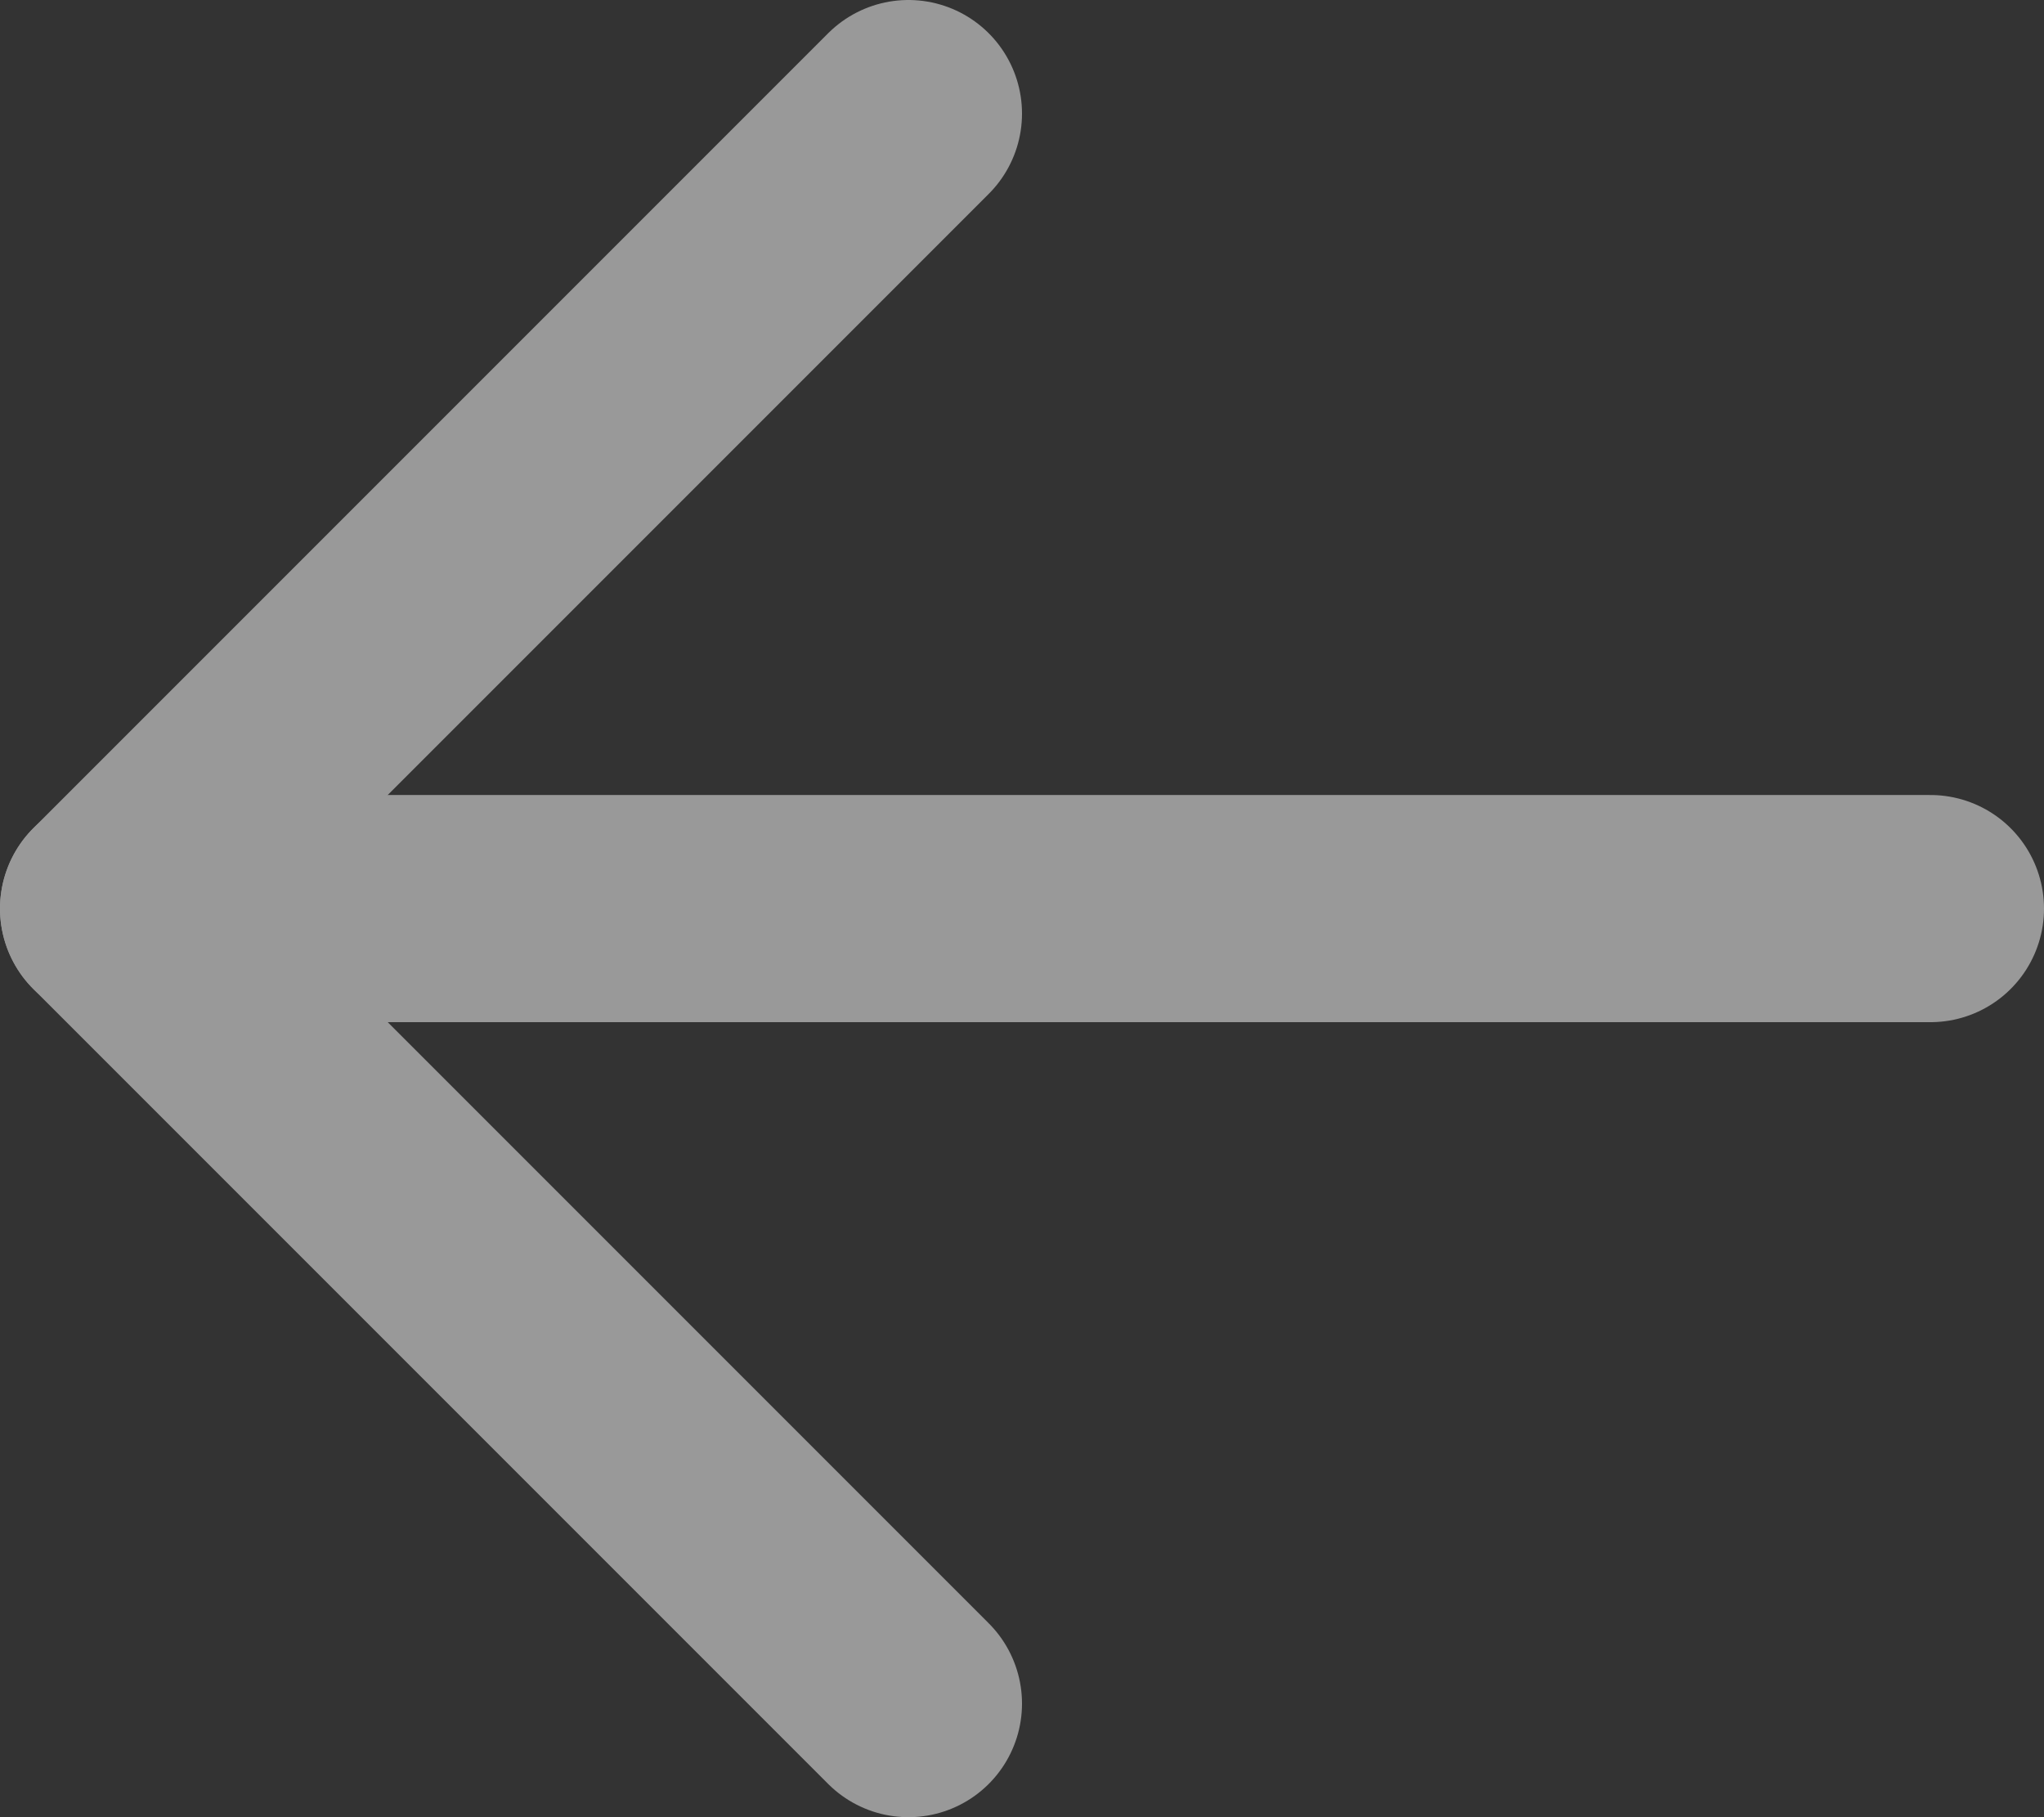 <?xml version="1.0" encoding="UTF-8"?>
<svg width="18px" height="16px" viewBox="0 0 18 16" version="1.1" xmlns="http://www.w3.org/2000/svg" xmlns:xlink="http://www.w3.org/1999/xlink">
    <rect x="0" y="0" width="18" height="16" fill="#333333" stroke="none"/>
    <!-- Generator: sketchtool 50.2 (55047) - http://www.bohemiancoding.com/sketch -->
    <title>19B35524-FFE3-4BEB-A20E-9CDA862FB48D@1x</title>
    <desc>Created with sketchtool.</desc>
    <defs></defs>
    <g id="1-Redesign" stroke="none" stroke-width="1" fill="none" fill-rule="evenodd" opacity="0.5" stroke-linecap="round" stroke-linejoin="round">
        <g id="0-Form-drop-&amp;-state" transform="translate(-599, -1715)" stroke="#FFFFFF" stroke-width="2">
            <g id="Group-28" transform="translate(580, 1691)">
                <g id="arrow-left" transform="translate(20, 25)">
                    <path d="M16,7 L0,7" id="Shape"></path>
                    <polyline id="Shape" points="7 14 0 7 7 0"></polyline>
                </g>
            </g>
        </g>
    </g>
</svg>